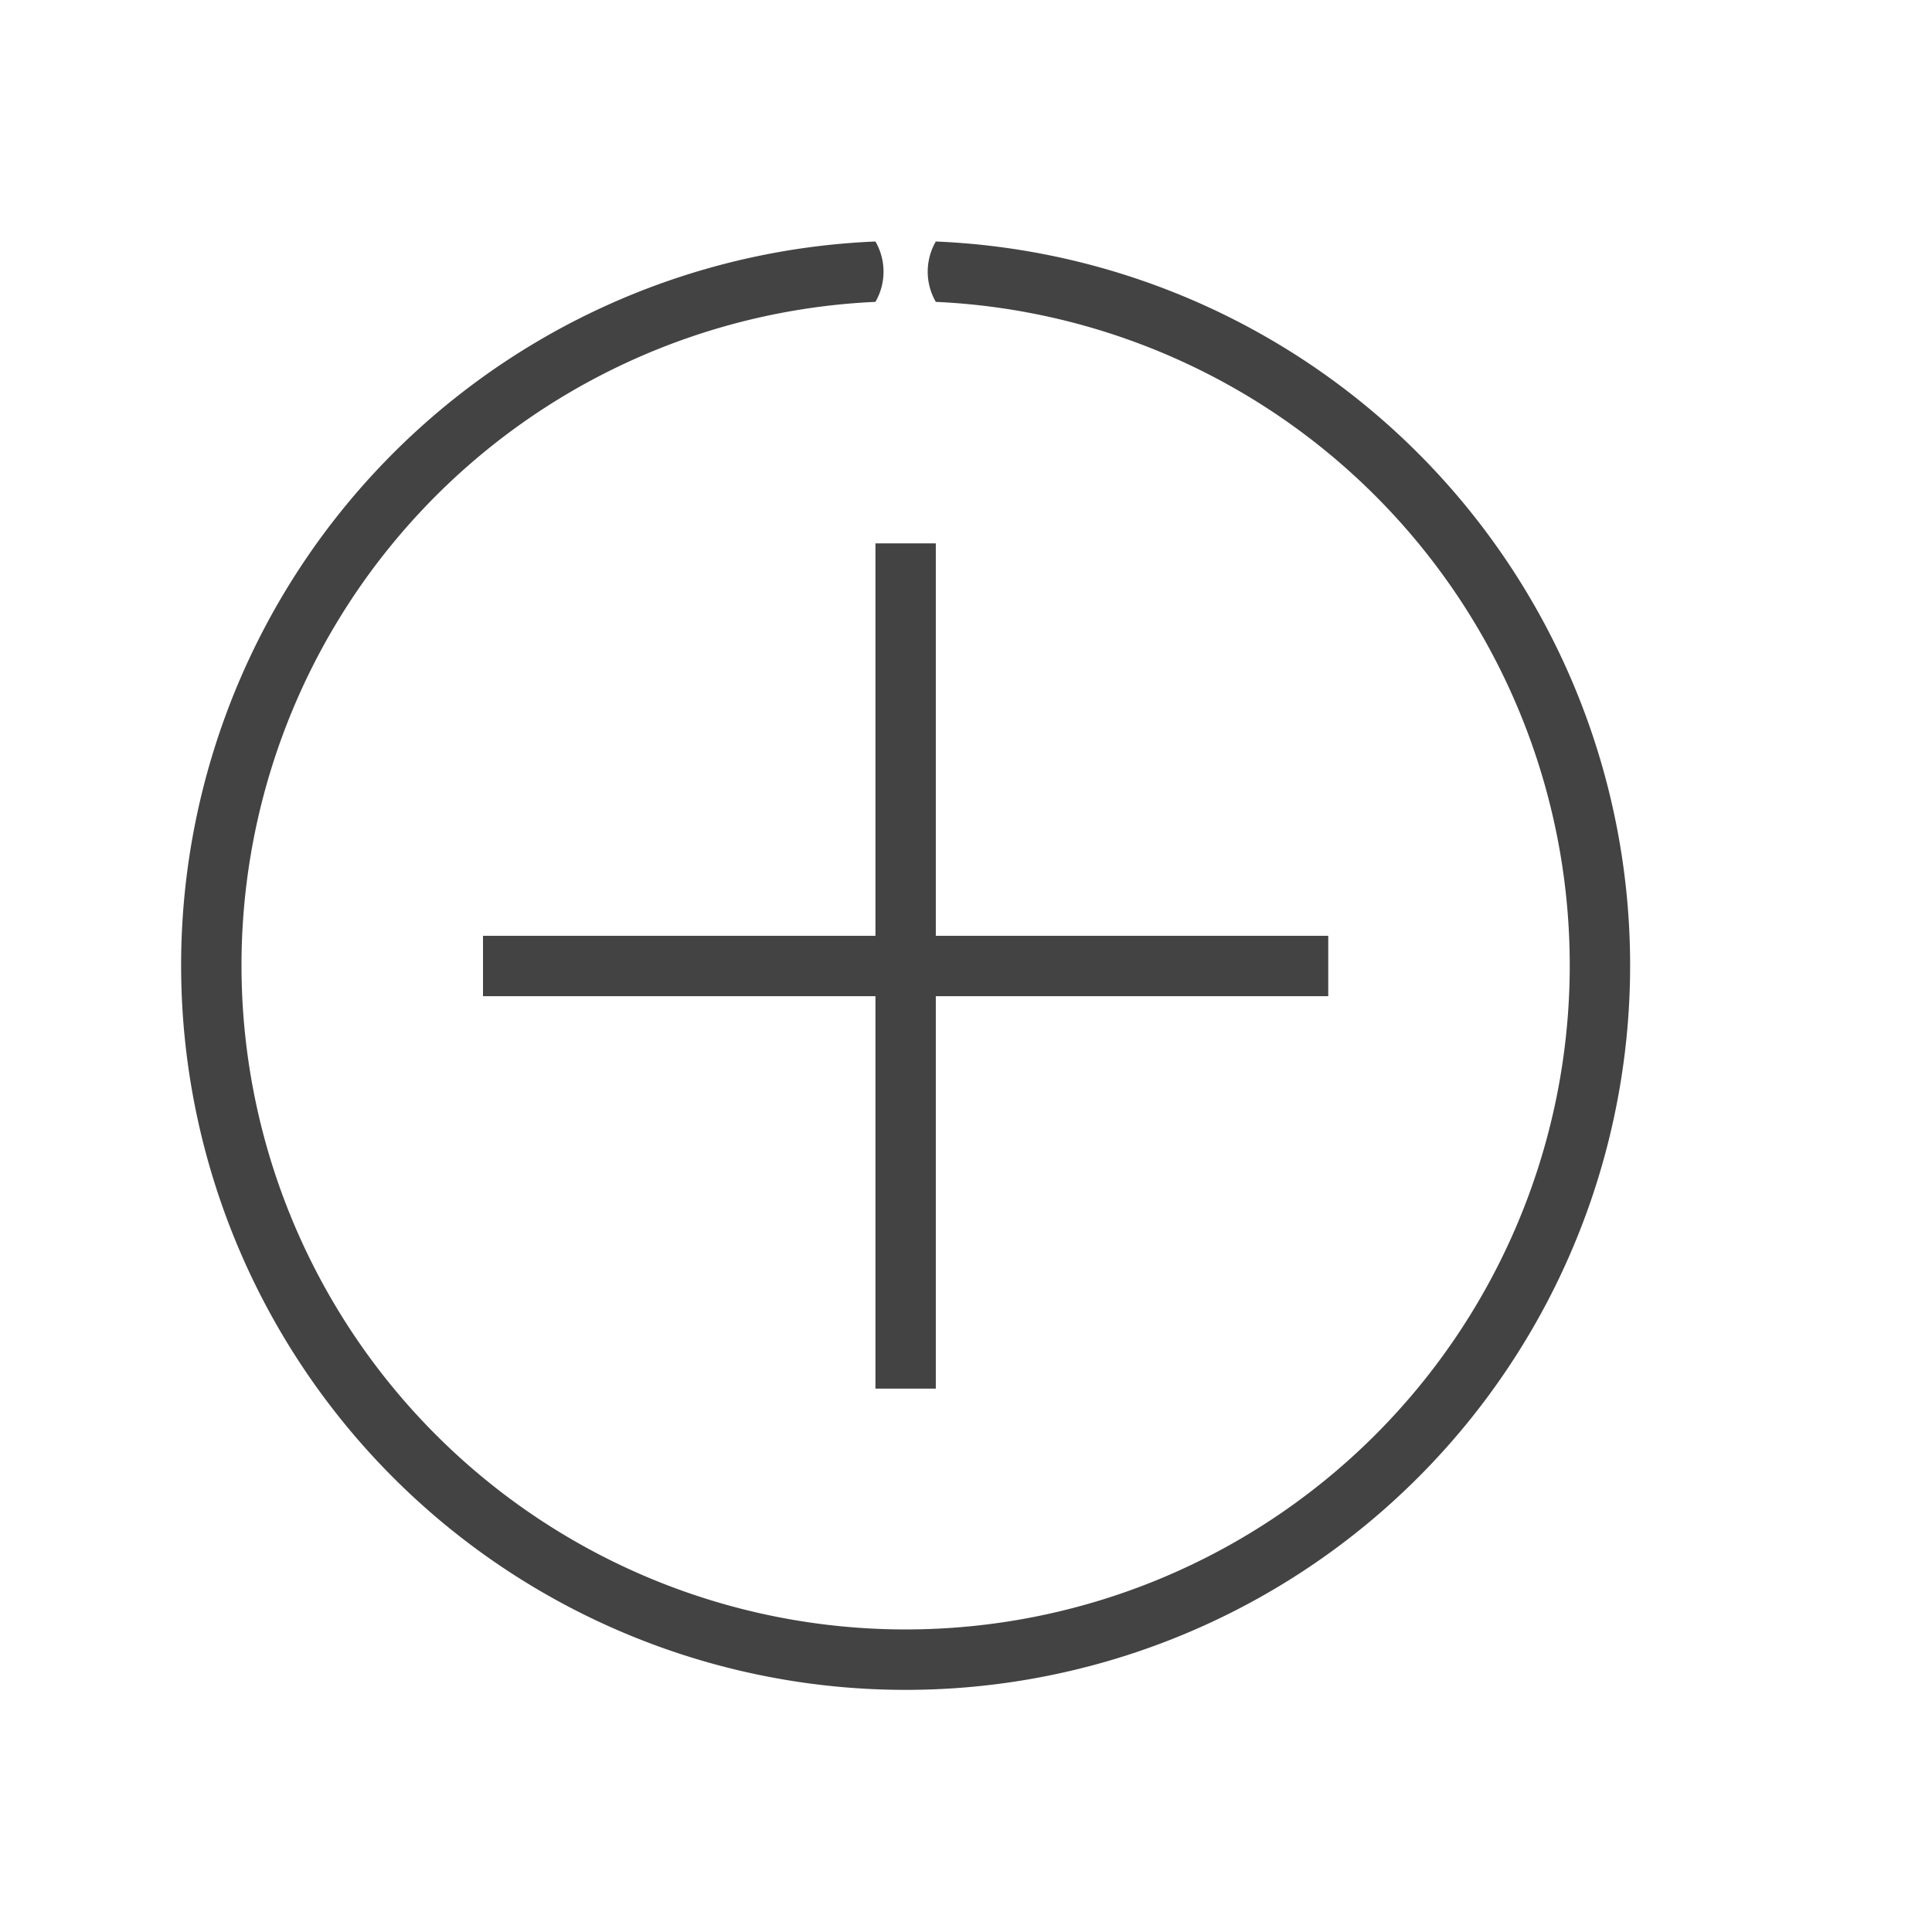 <svg xmlns="http://www.w3.org/2000/svg" width="32" height="32" viewBox="0 0 32 32">
    <g fill="none" fill-rule="evenodd">
        <path fill="#434343" d="M14.5 9h1v14h-1z"/>
        <path fill="#434343" d="M8 15.5v1h14v-1z"/>
        <path fill="#434343" d="M15.5 4A12 12 0 1 1 14.5 4a1 1 0 0 1 0 1A11 11 0 1 0 15.5 5a1 1 0 0 1 0 -1z" />
    </g>
</svg>